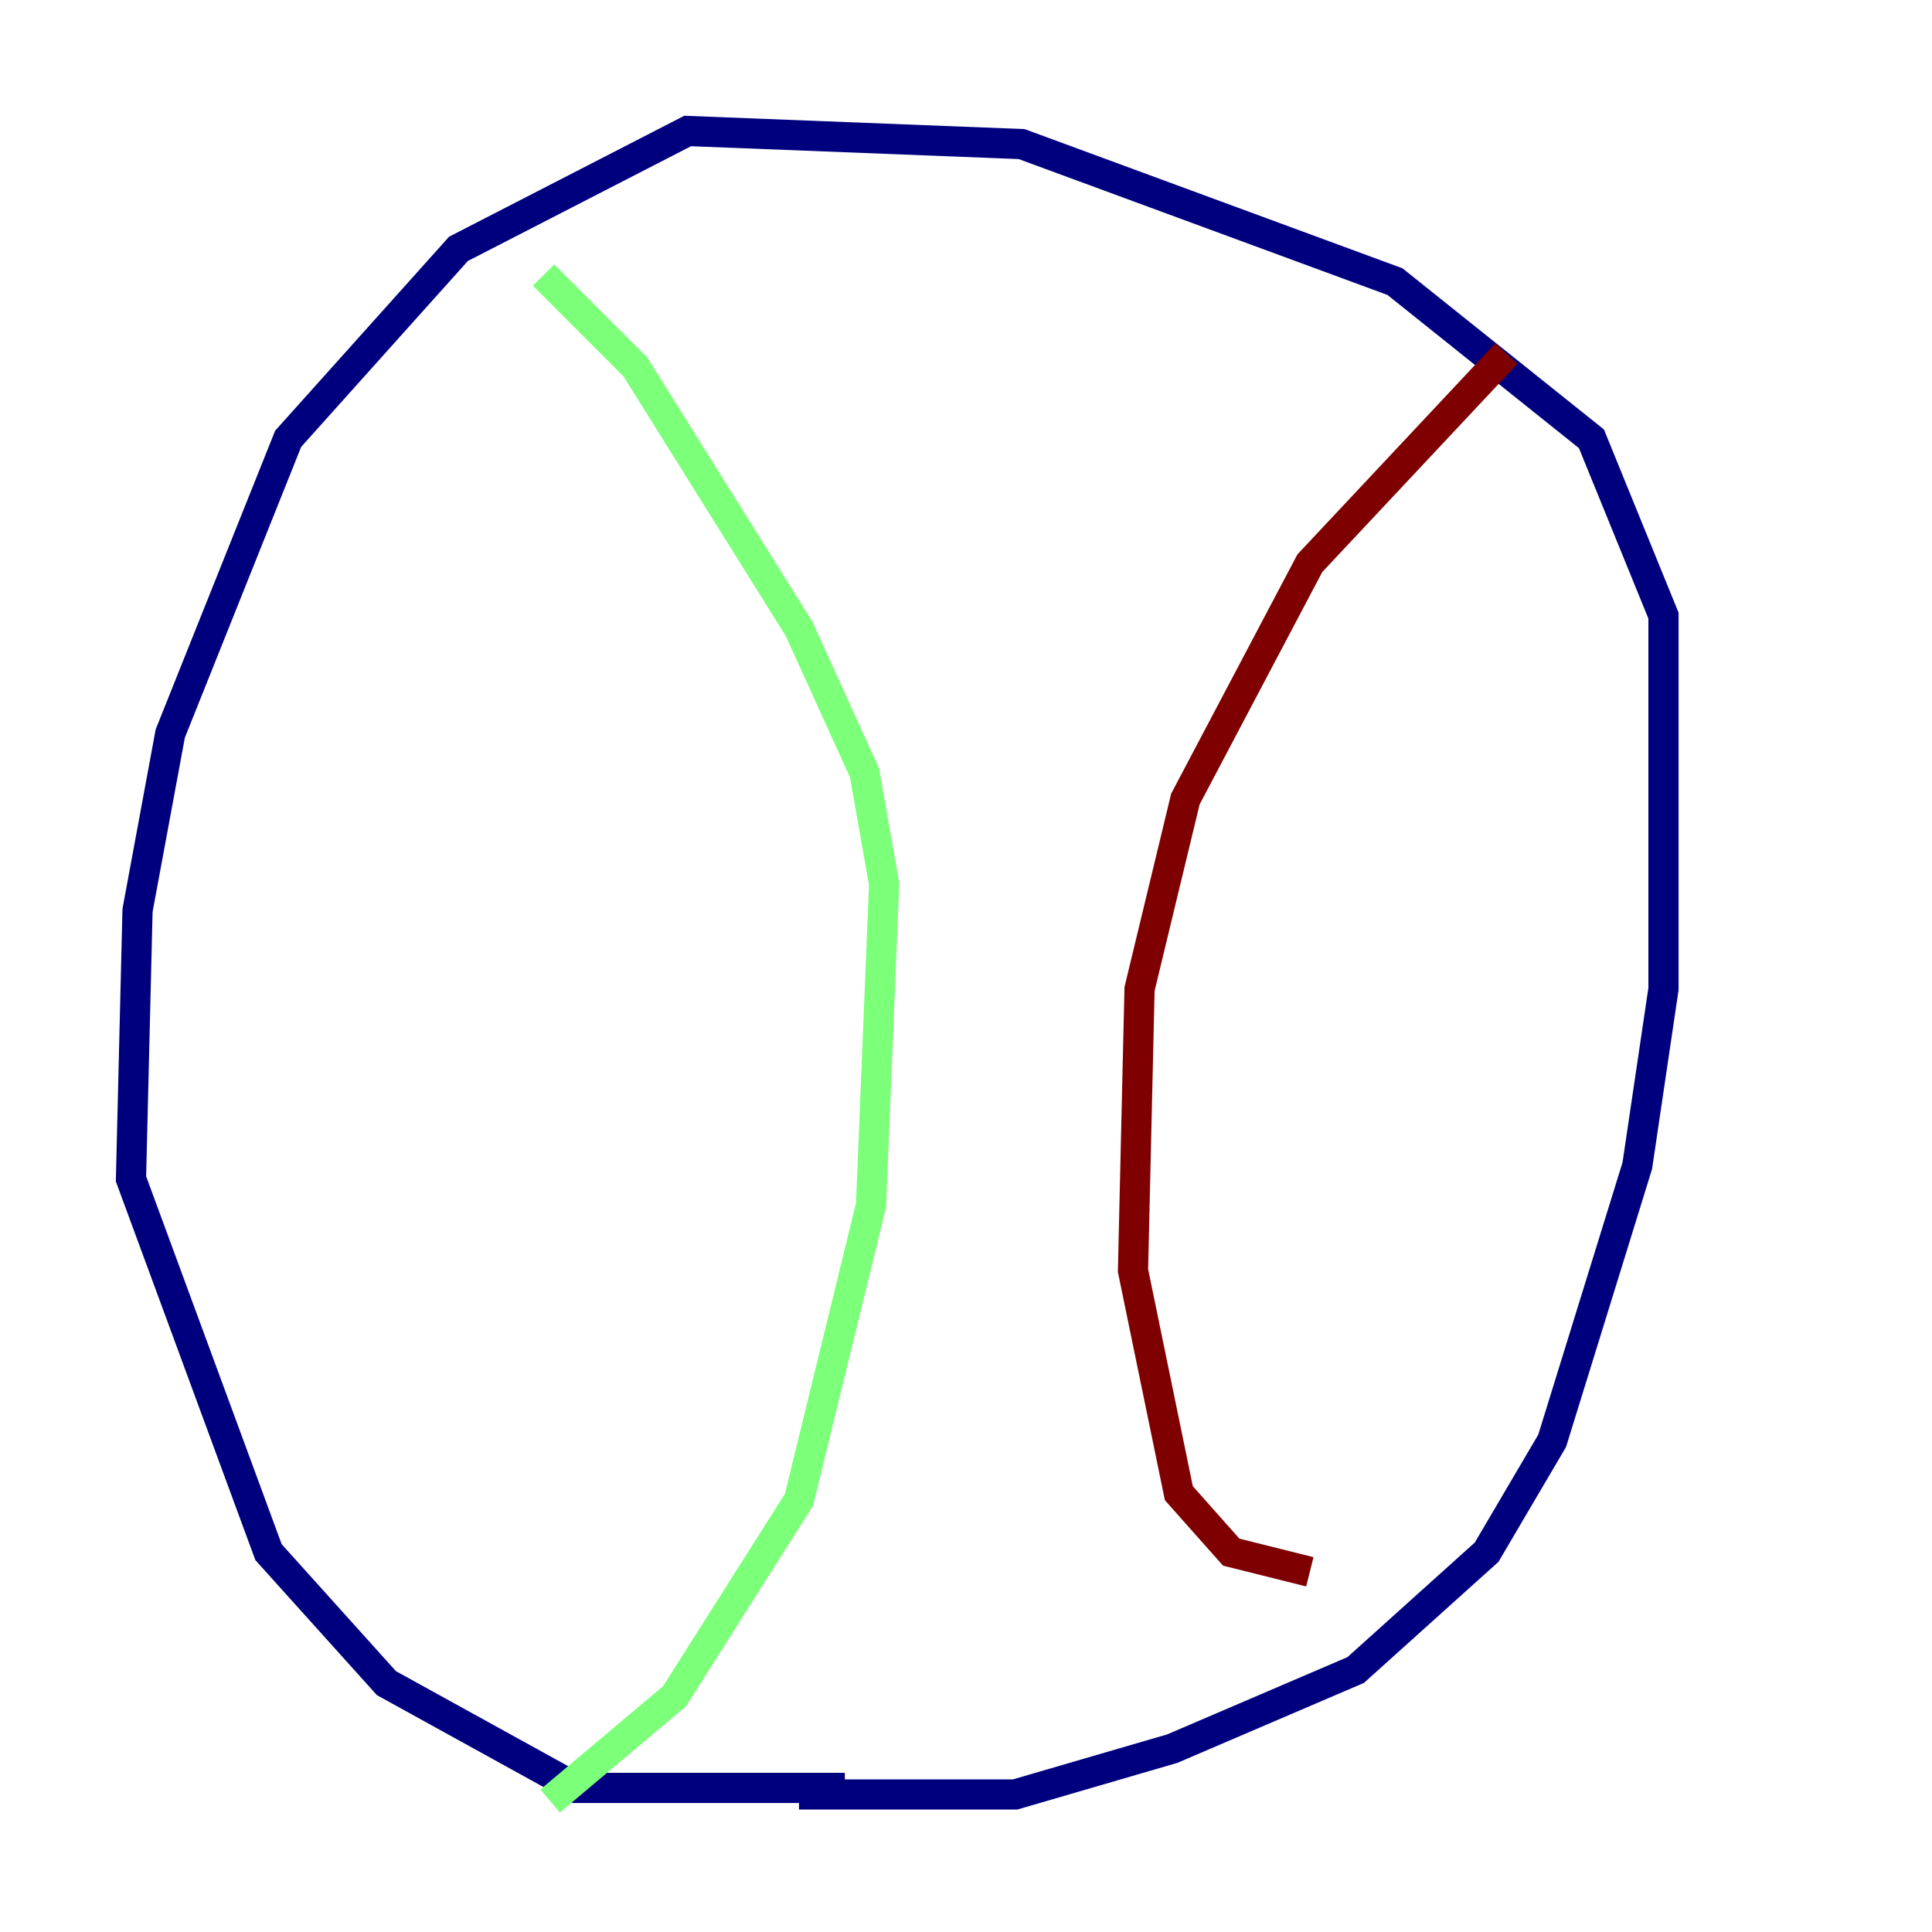 <?xml version="1.0" encoding="utf-8" ?>
<svg baseProfile="tiny" height="128" version="1.2" viewBox="0,0,128,128" width="128" xmlns="http://www.w3.org/2000/svg" xmlns:ev="http://www.w3.org/2001/xml-events" xmlns:xlink="http://www.w3.org/1999/xlink"><defs /><polyline fill="none" points="52.936,118.888 67.254,118.888 77.668,115.851 89.817,110.644 98.495,102.834 102.834,95.458 108.475,77.234 110.21,65.519 110.21,40.786 105.437,29.071 92.42,18.658 67.688,9.546 45.559,8.678 30.373,16.488 19.091,29.071 11.281,48.597 9.112,60.312 8.678,78.102 17.79,102.834 25.6,111.512 38.183,118.454 55.973,118.454" stroke="#00007f" stroke-width="2" /><polyline fill="none" points="36.447,119.322 44.691,112.38 52.936,99.363 57.709,79.837 58.576,58.576 57.275,51.2 52.936,41.654 42.088,24.298 36.014,18.224" stroke="#7cff79" stroke-width="2" /><polyline fill="none" points="99.797,23.43 86.78,37.315 78.536,52.936 75.498,65.519 75.064,84.176 78.102,98.929 81.573,102.834 86.78,104.136" stroke="#7f0000" stroke-width="2" /></svg>